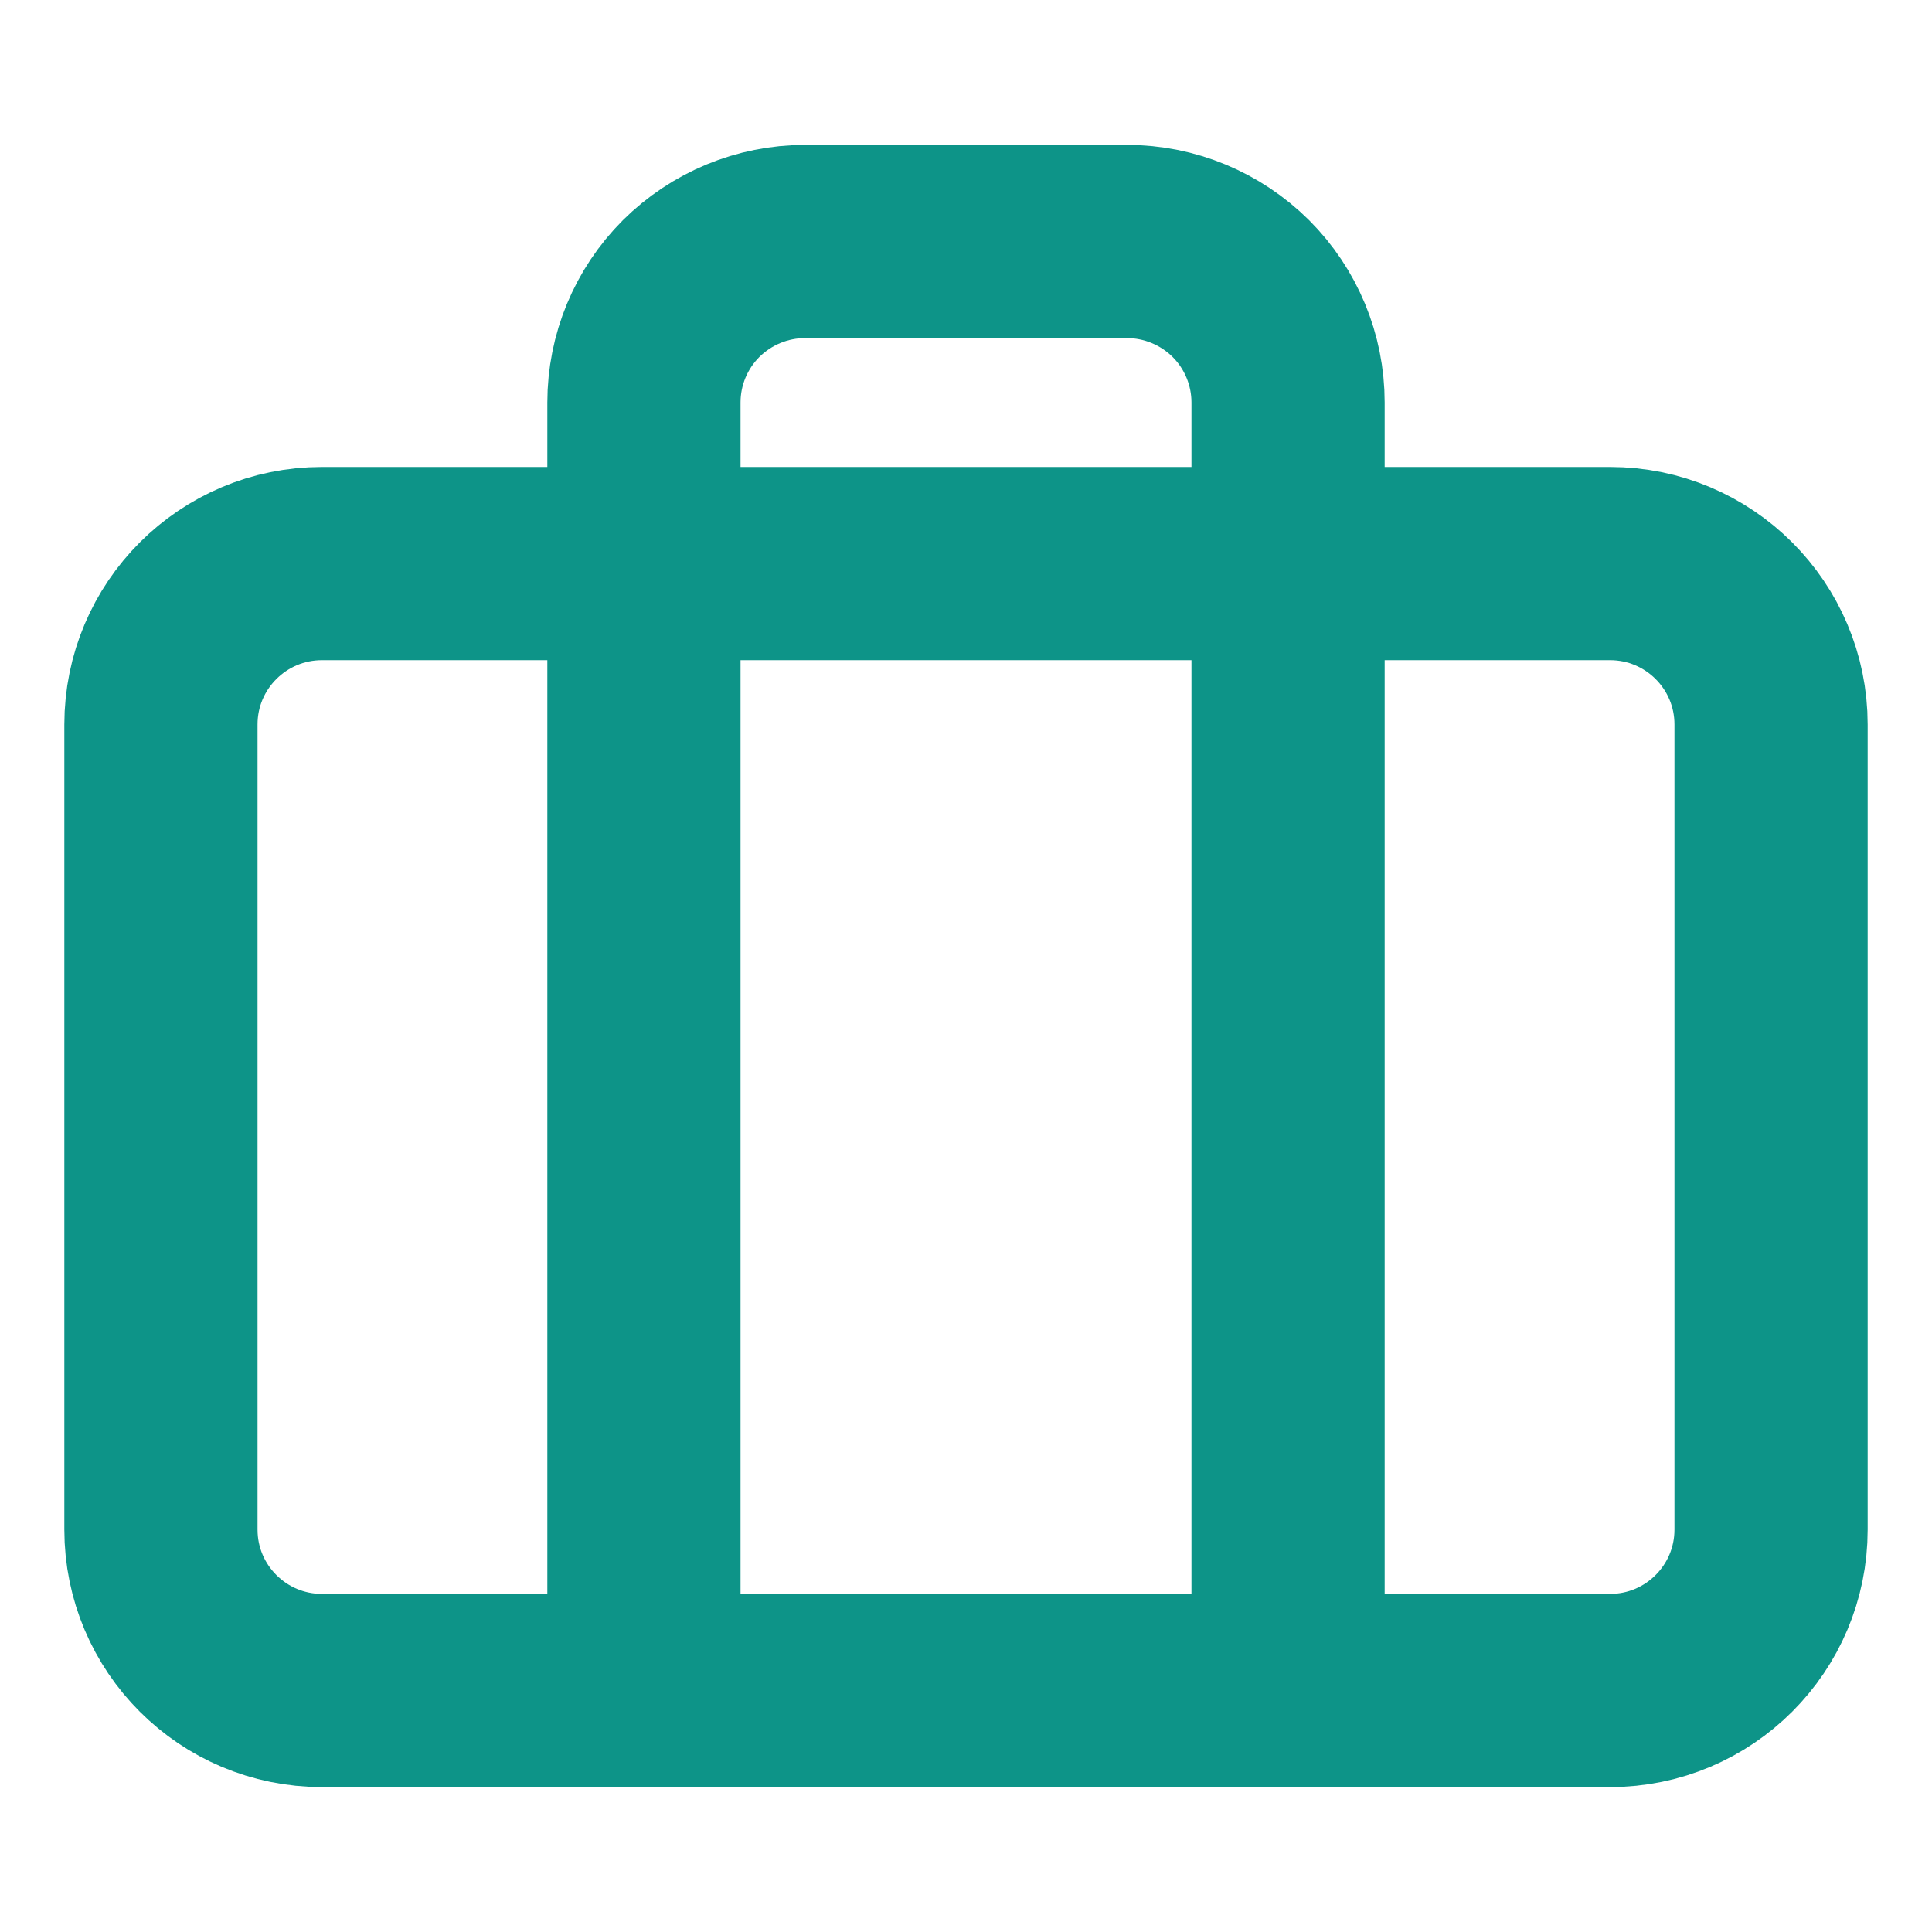 <svg width="10" height="10" viewBox="0 0 10 10" fill="none" xmlns="http://www.w3.org/2000/svg">
<g clip-path="url(#clip0_2336_2659)">
<path d="M8.333 2.917H1.667C1.206 2.917 0.833 3.29 0.833 3.75V7.917C0.833 8.377 1.206 8.75 1.667 8.75H8.333C8.794 8.75 9.167 8.377 9.167 7.917V3.75C9.167 3.29 8.794 2.917 8.333 2.917Z" stroke="#0D9488" stroke-linecap="round" stroke-linejoin="round"/>
<path d="M6.667 8.75V2.083C6.667 1.862 6.579 1.65 6.423 1.494C6.266 1.338 6.054 1.25 5.833 1.25H4.167C3.946 1.25 3.734 1.338 3.577 1.494C3.421 1.65 3.333 1.862 3.333 2.083V8.75" stroke="#0D9488" stroke-linecap="round" stroke-linejoin="round"/>
</g>
<defs>
<clipPath id="clip0_2336_2659">
<rect width="10" height="10" fill="white"/>
</clipPath>
</defs>
</svg>
